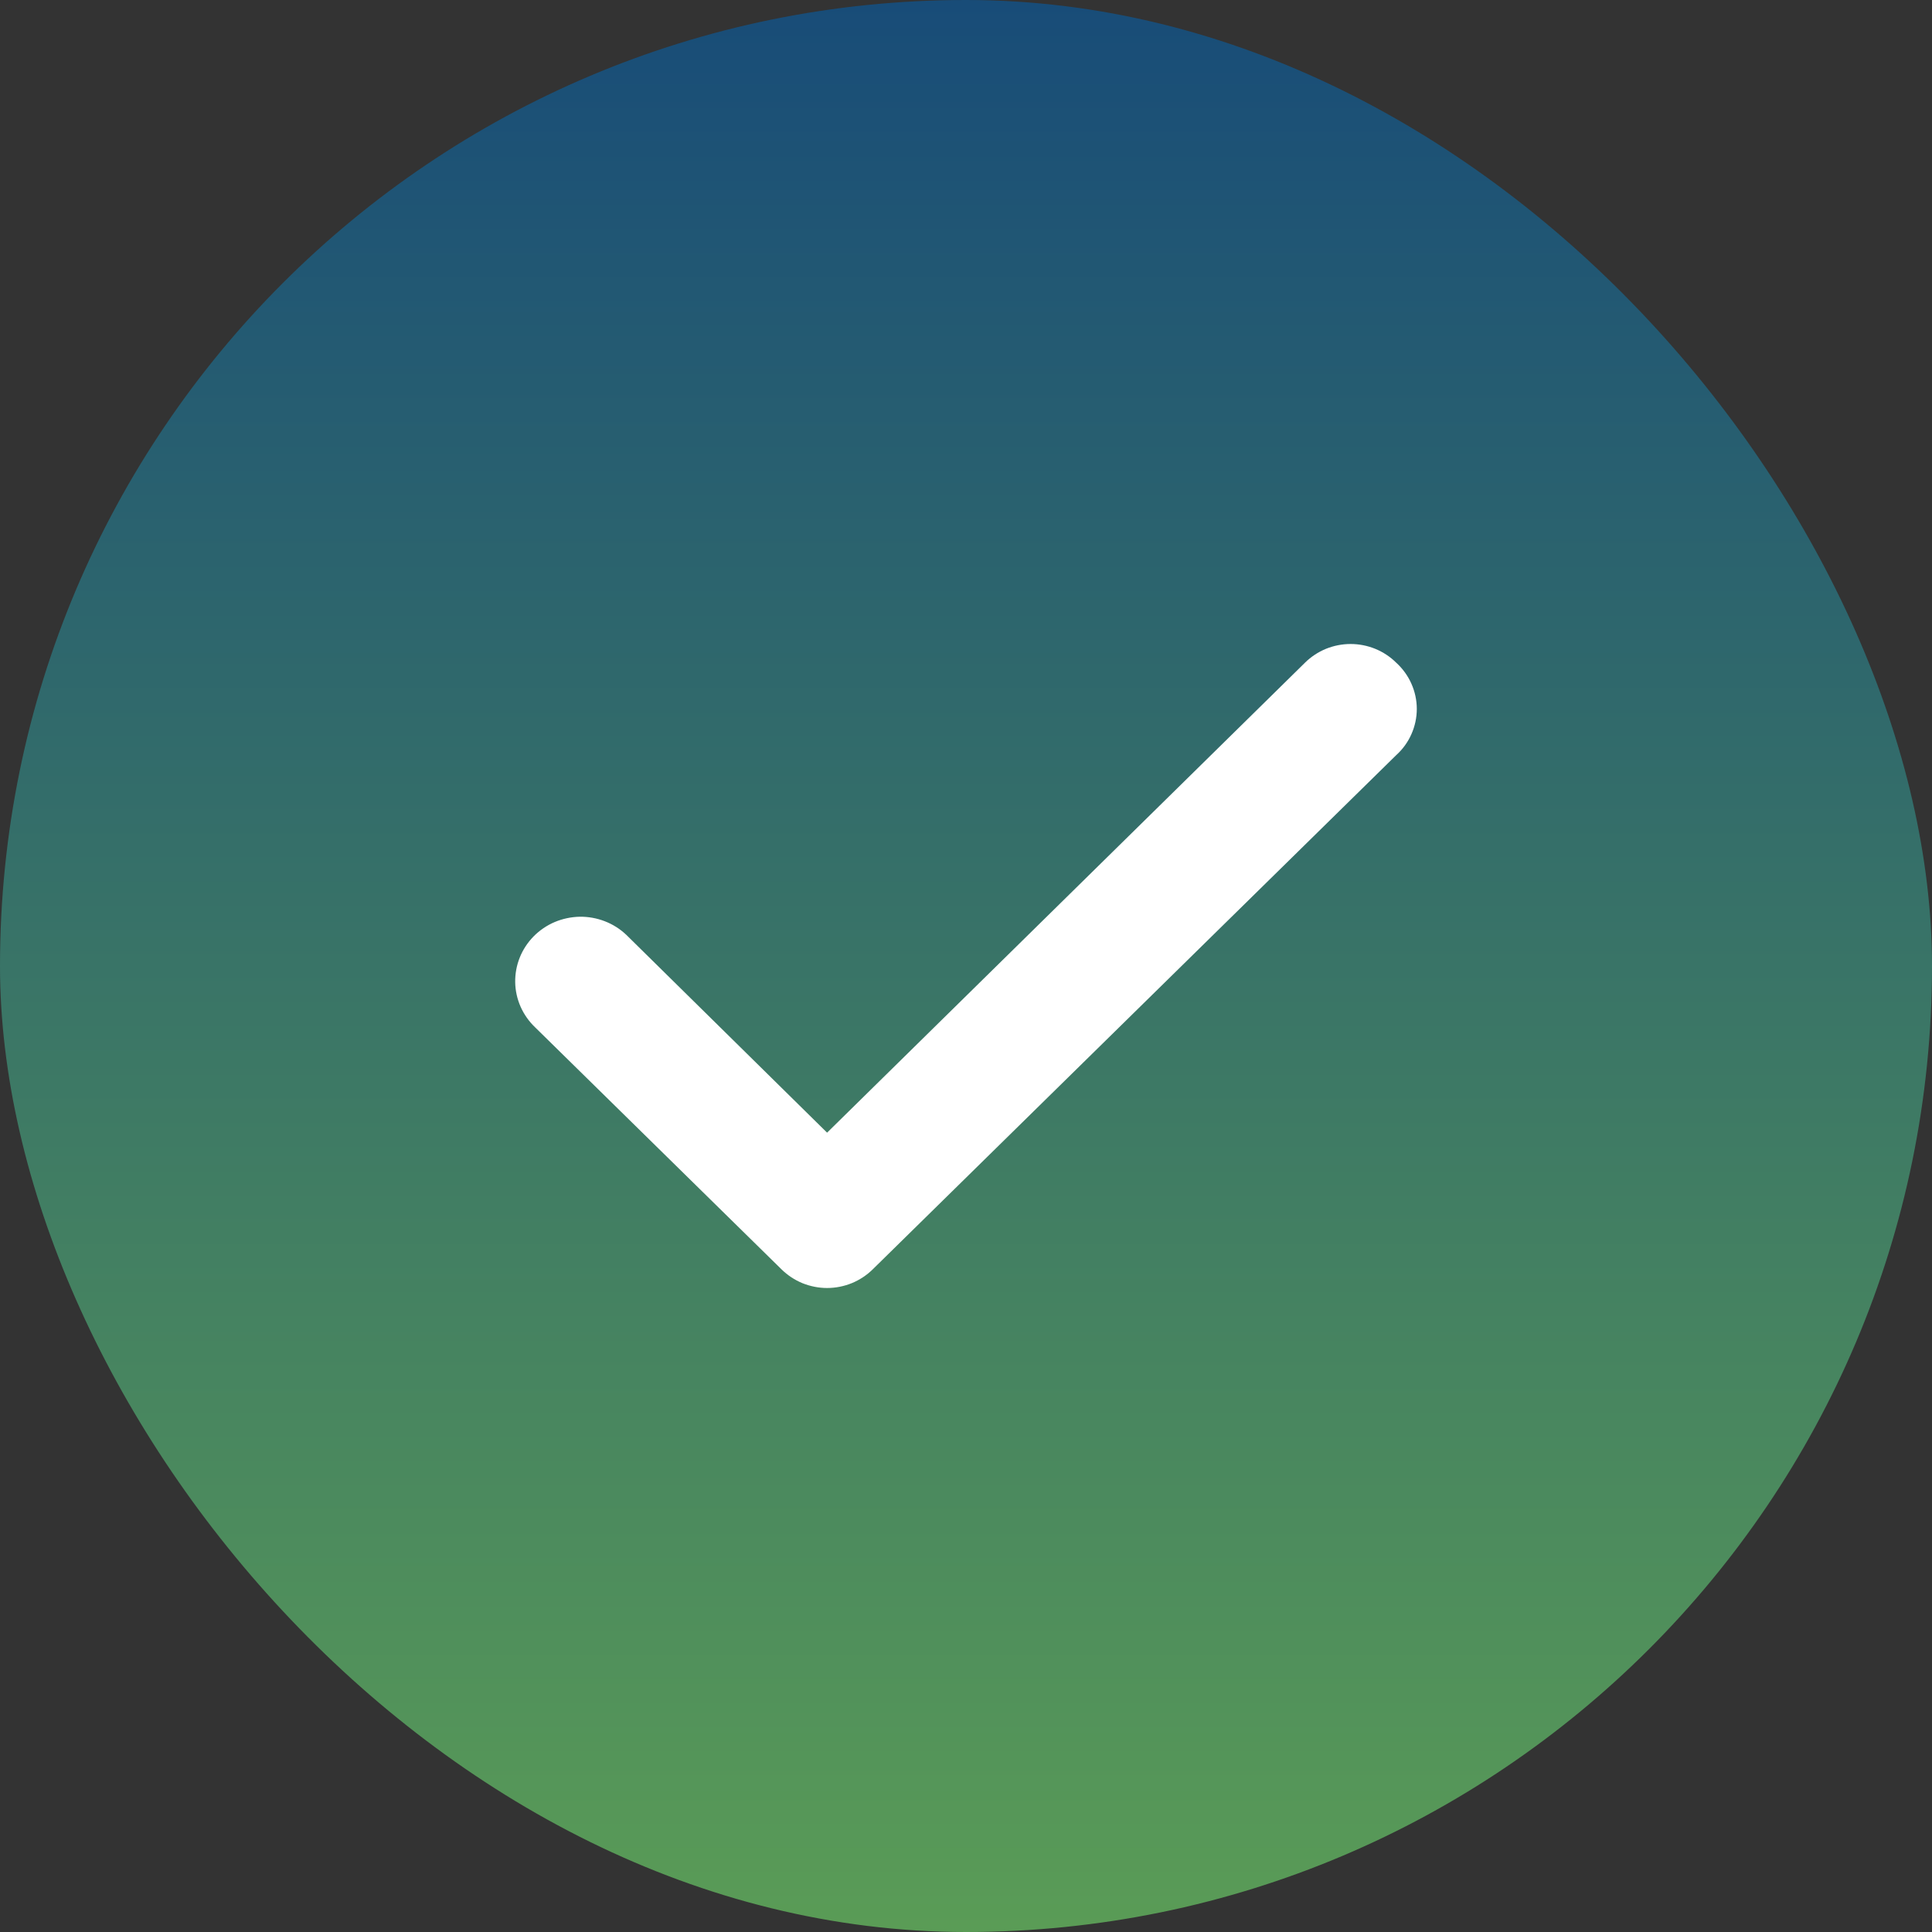 <svg width="30" height="30" viewBox="0 0 30 30" fill="none" xmlns="http://www.w3.org/2000/svg">
<rect x="0" y="0" width="30" height="30" fill="#333333" stroke="none"/>
<rect width="30" height="30" rx="15" fill="url(#paint0_linear_721_12022)"/>
<path d="M21.679 10.289C21.587 10.198 21.477 10.125 21.355 10.075C21.234 10.026 21.104 10 20.972 10C20.84 10 20.71 10.026 20.589 10.075C20.468 10.125 20.357 10.198 20.265 10.289L12.843 17.588L9.725 14.516C9.629 14.425 9.516 14.353 9.391 14.305C9.267 14.257 9.134 14.233 9 14.235C8.867 14.238 8.735 14.266 8.612 14.318C8.49 14.37 8.379 14.446 8.286 14.54C8.193 14.635 8.12 14.746 8.071 14.868C8.022 14.99 7.998 15.121 8 15.252C8.002 15.383 8.031 15.513 8.084 15.633C8.138 15.754 8.215 15.863 8.311 15.954L12.136 19.711C12.229 19.802 12.339 19.875 12.46 19.925C12.582 19.974 12.712 20 12.843 20C12.975 20 13.105 19.974 13.226 19.925C13.348 19.875 13.458 19.802 13.551 19.711L21.679 11.727C21.78 11.636 21.861 11.525 21.916 11.401C21.971 11.277 22 11.144 22 11.008C22 10.873 21.971 10.74 21.916 10.616C21.861 10.492 21.78 10.381 21.679 10.289Z" fill="white"/>
<defs>
<linearGradient id="paint0_linear_721_12022" x1="15" y1="30" x2="15" y2="0" gradientUnits="userSpaceOnUse">
<stop stop-color="#5A9C56"/>
<stop offset="1" stop-color="#184C78"/>
</linearGradient>
</defs>
</svg>
